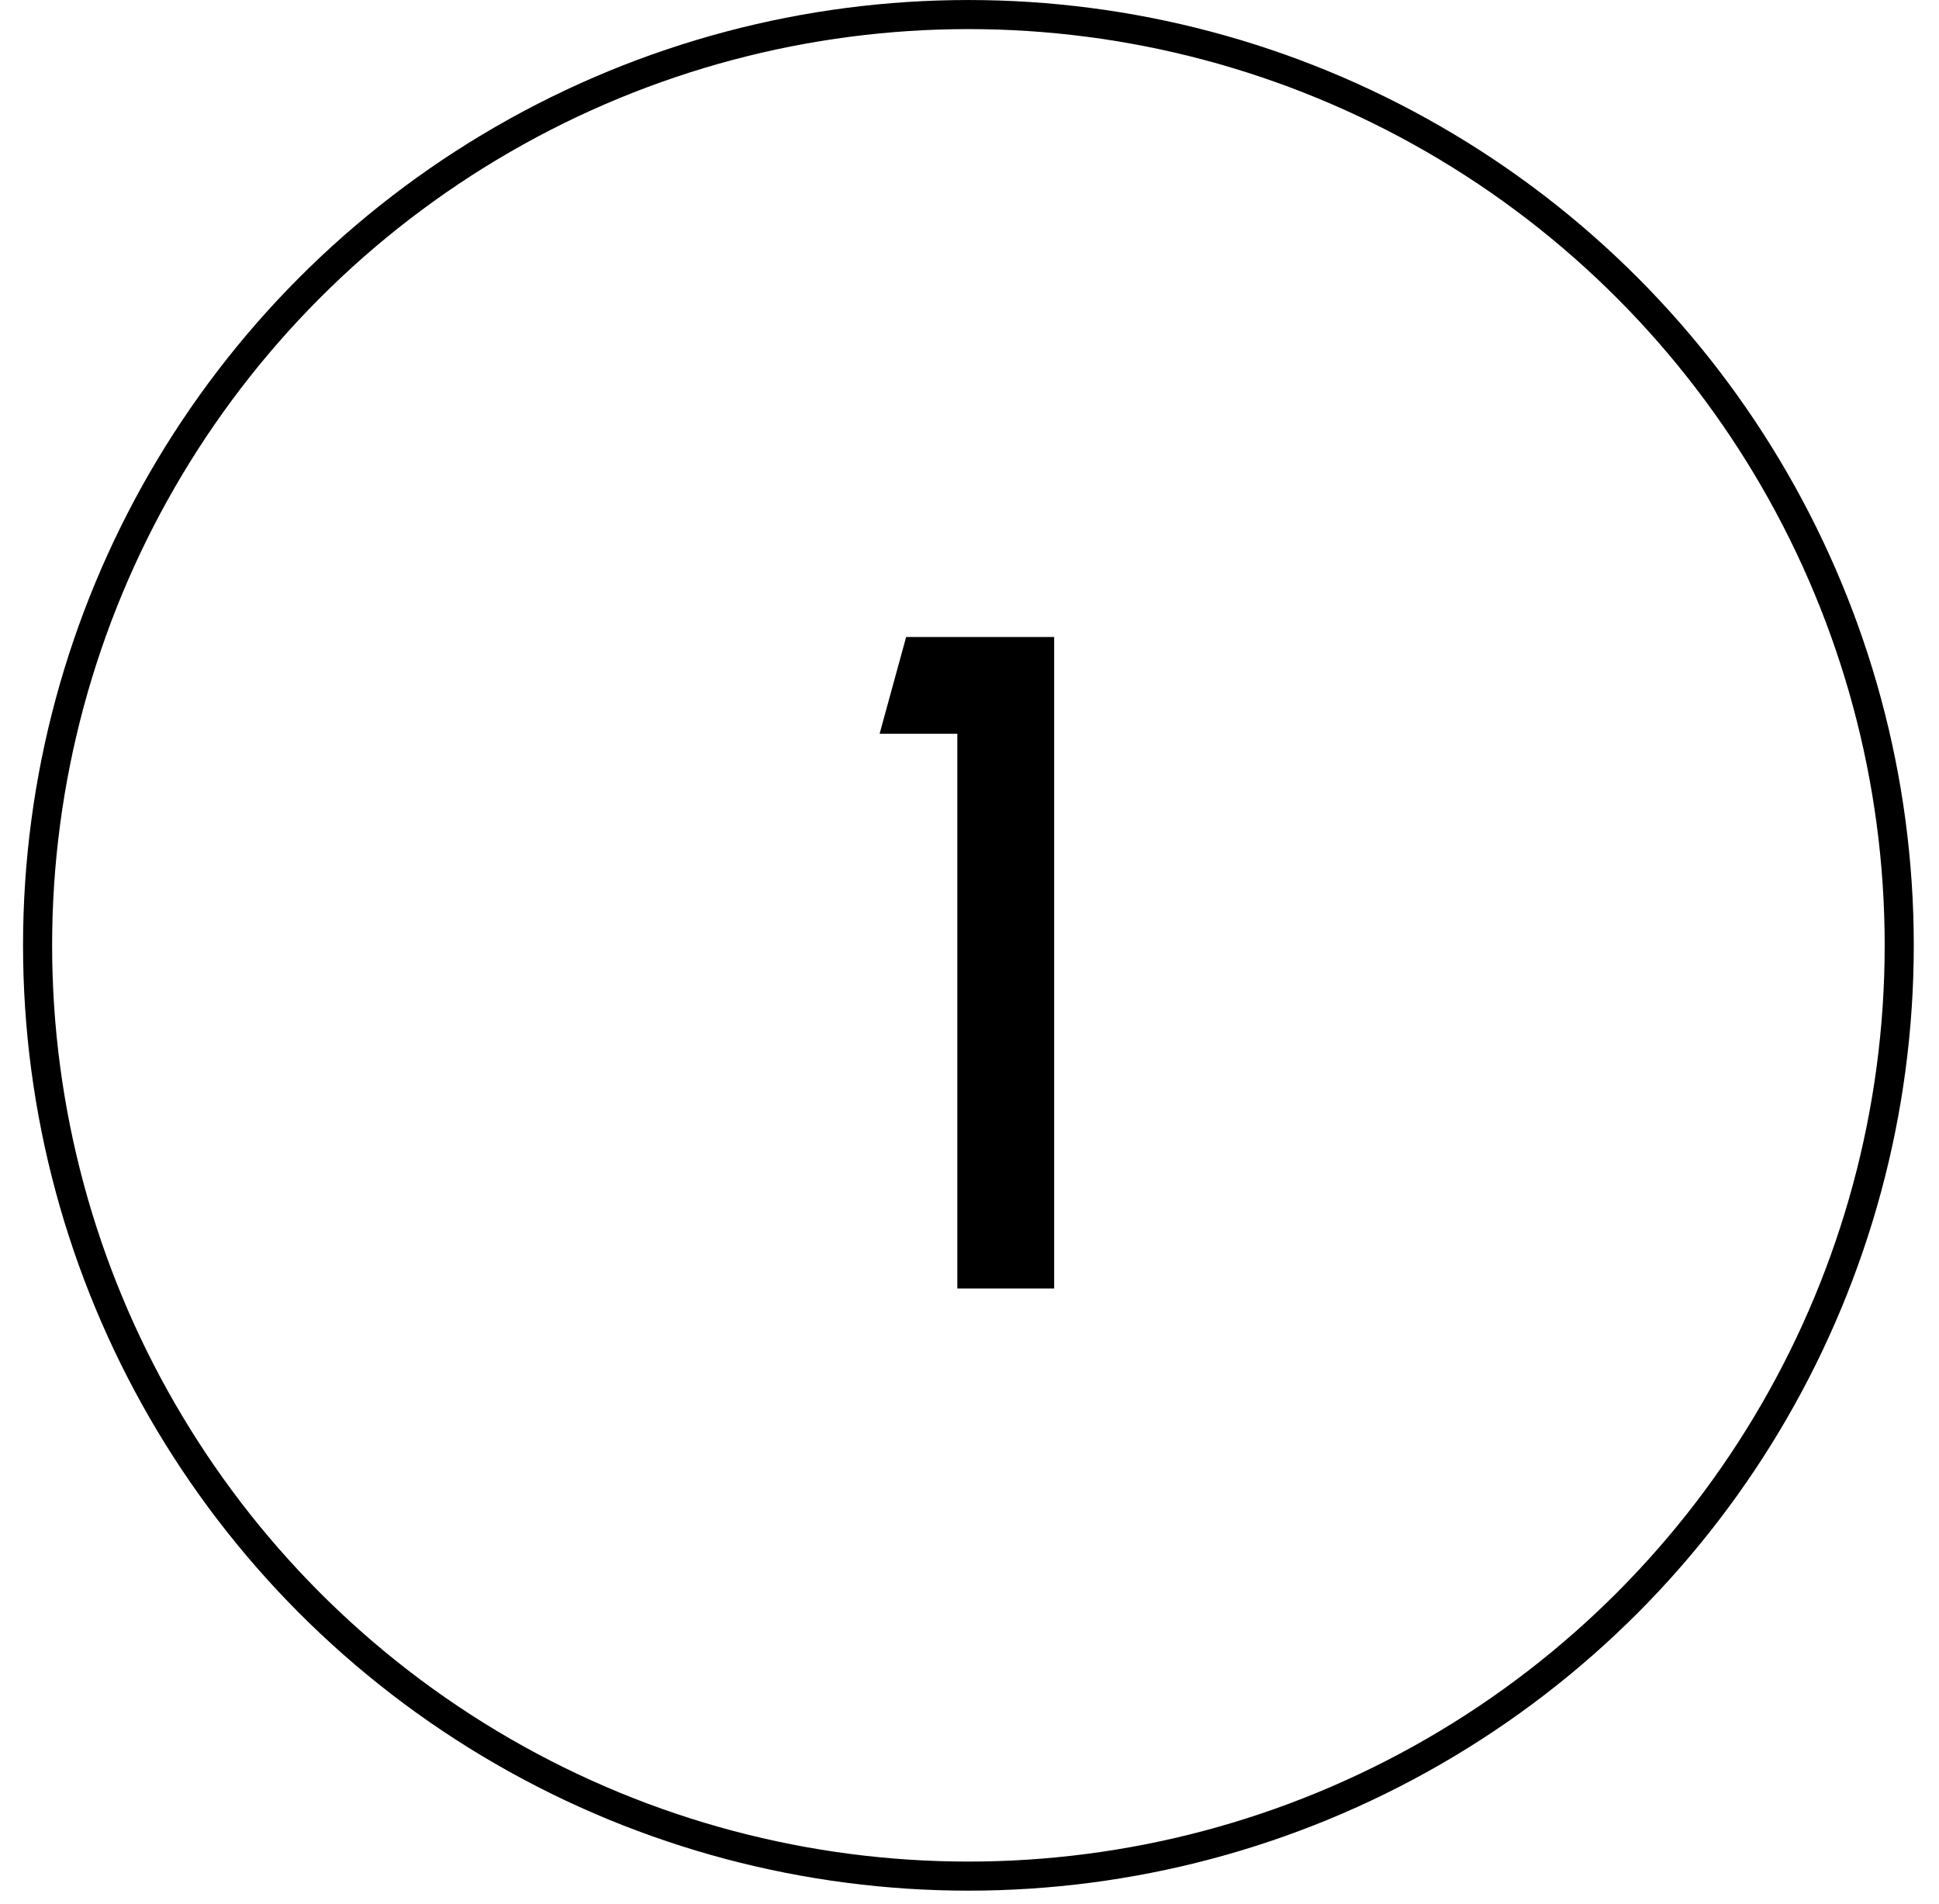 <svg width="55" height="54" viewBox="0 0 55 54" fill="none" xmlns="http://www.w3.org/2000/svg">
<circle cx="27.469" cy="26.816" r="26.403" stroke="black" stroke-width="0.825"/>
<path d="M27.155 36.551V20.815H24.95L25.703 18.069H29.901V36.551H27.155Z" fill="black"/>
</svg>
